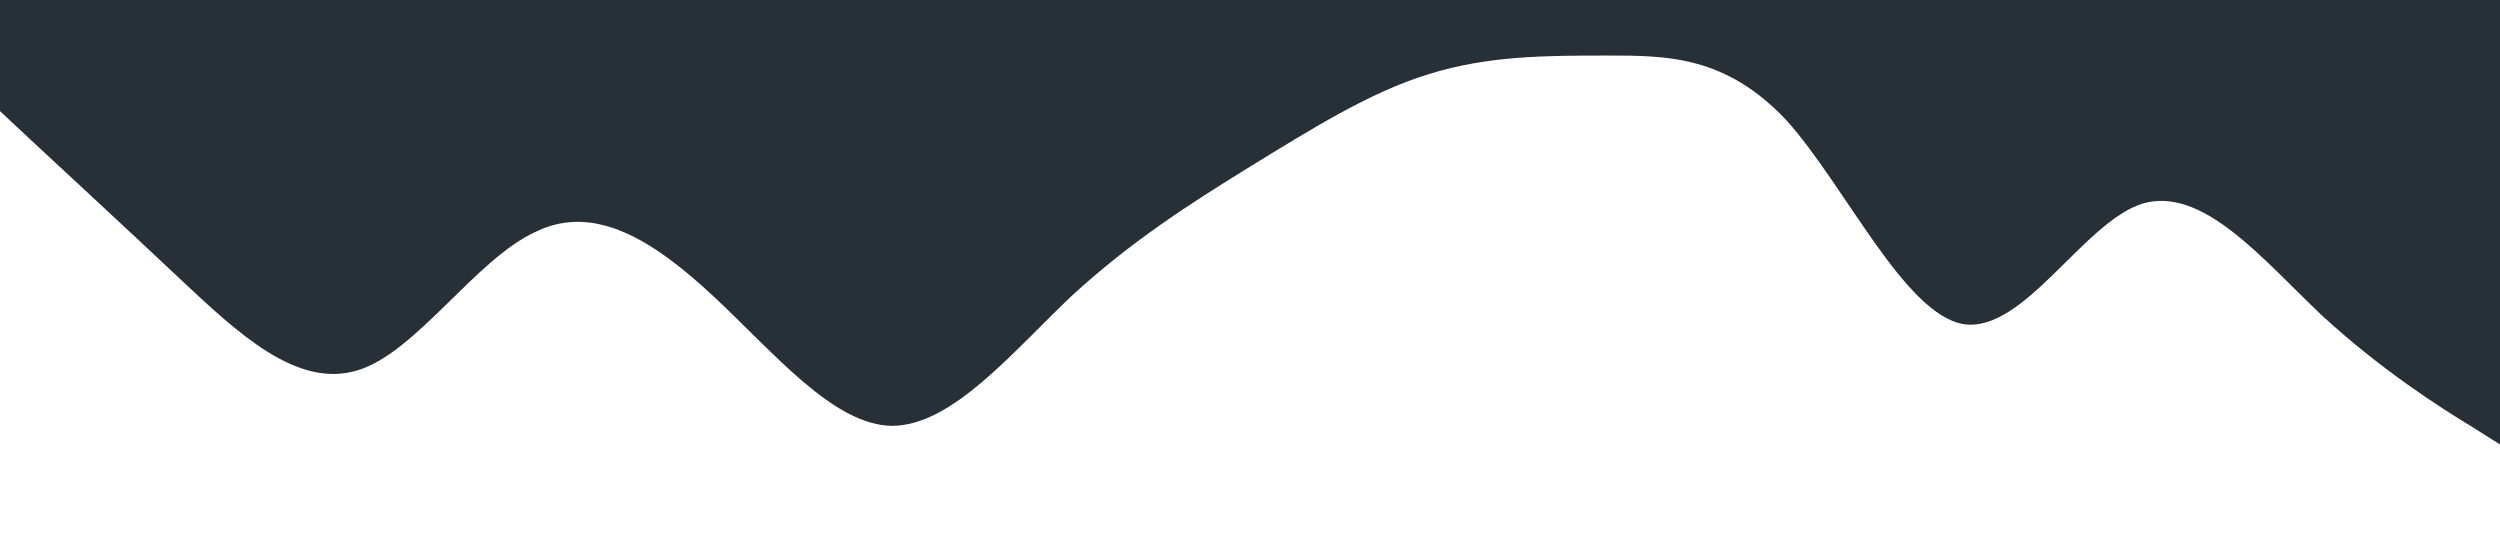 <?xml version="1.0" standalone="no"?><svg xmlns="http://www.w3.org/2000/svg" viewBox="0 0 1440 320"><path fill="#273036" fill-opacity="1" d="M0,64L17.1,80C34.3,96,69,128,103,160C137.1,192,171,224,206,213.3C240,203,274,149,309,133.3C342.9,117,377,139,411,170.7C445.7,203,480,245,514,245.3C548.6,245,583,203,617,170.7C651.4,139,686,117,720,96C754.3,75,789,53,823,42.7C857.1,32,891,32,926,32C960,32,994,32,1029,69.3C1062.9,107,1097,181,1131,186.7C1165.7,192,1200,128,1234,117.3C1268.6,107,1303,149,1337,181.3C1371.4,213,1406,235,1423,245.3L1440,256L1440,0L1422.9,0C1405.7,0,1371,0,1337,0C1302.9,0,1269,0,1234,0C1200,0,1166,0,1131,0C1097.1,0,1063,0,1029,0C994.3,0,960,0,926,0C891.4,0,857,0,823,0C788.6,0,754,0,720,0C685.7,0,651,0,617,0C582.9,0,549,0,514,0C480,0,446,0,411,0C377.1,0,343,0,309,0C274.3,0,240,0,206,0C171.4,0,137,0,103,0C68.6,0,34,0,17,0L0,0Z"></path></svg>